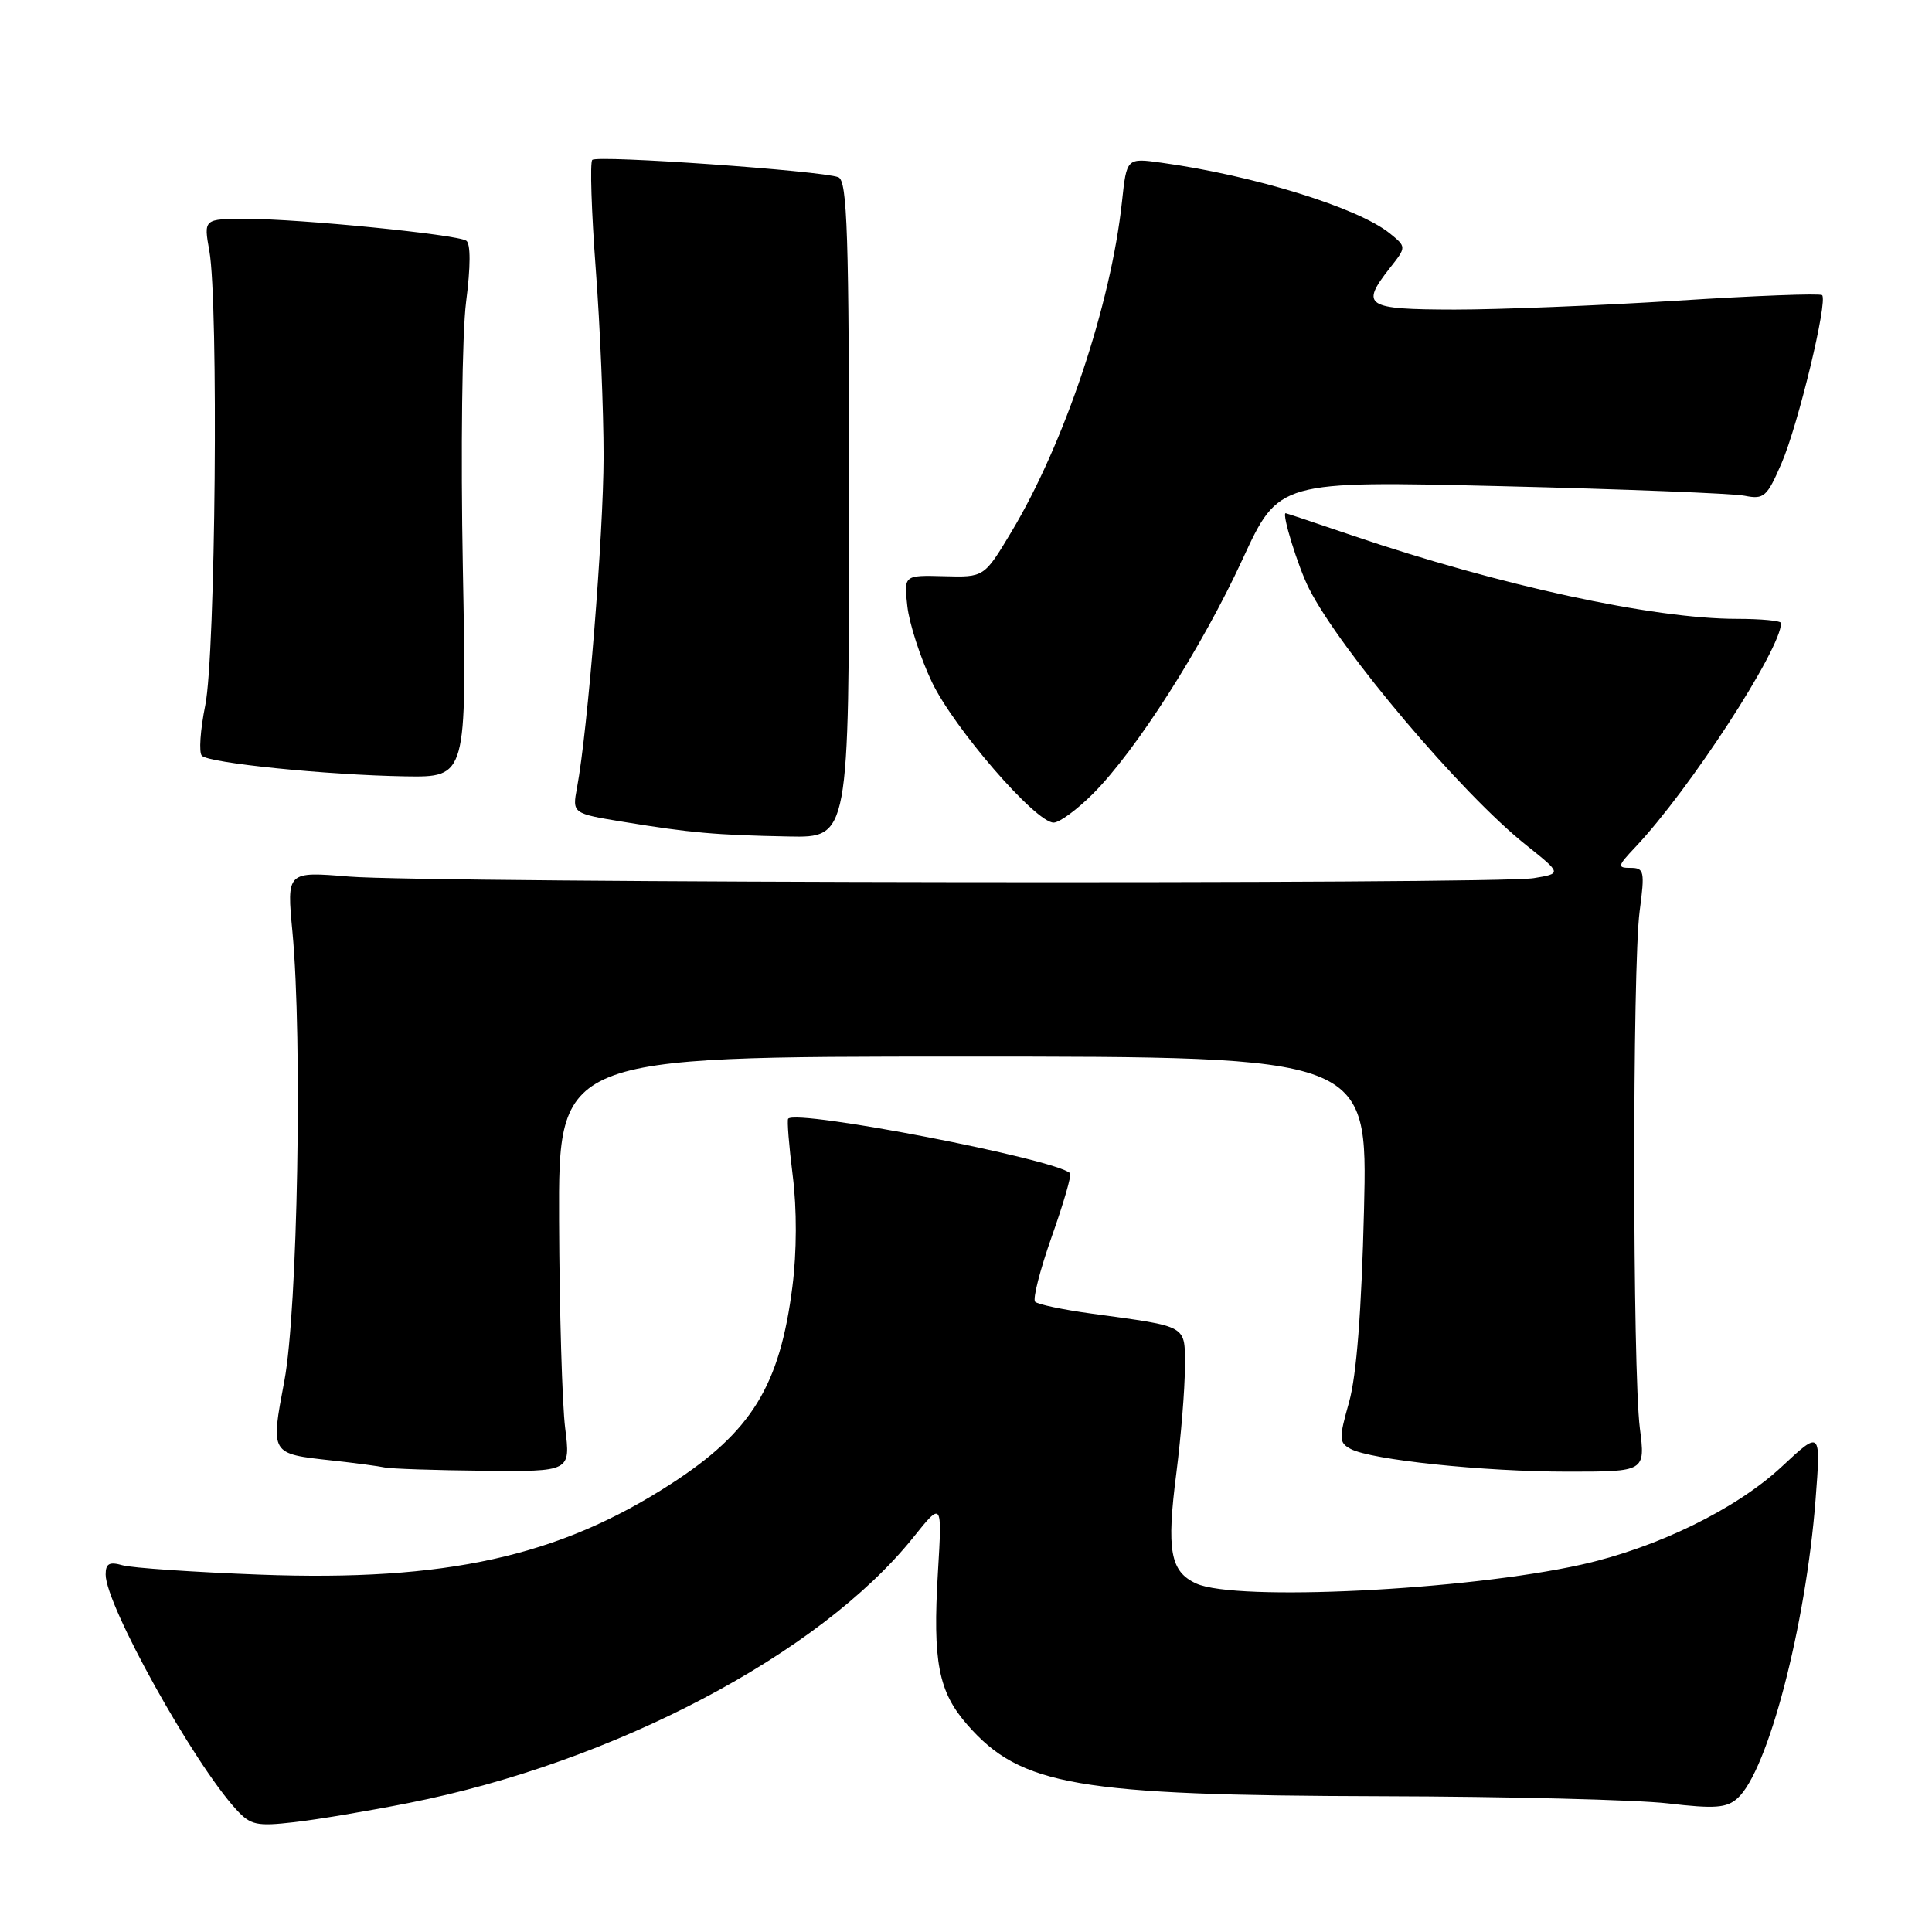 <?xml version="1.0" encoding="UTF-8" standalone="no"?>
<!DOCTYPE svg PUBLIC "-//W3C//DTD SVG 1.1//EN" "http://www.w3.org/Graphics/SVG/1.1/DTD/svg11.dtd" >
<svg xmlns="http://www.w3.org/2000/svg" xmlns:xlink="http://www.w3.org/1999/xlink" version="1.1" viewBox="0 0 256 256">
 <g >
 <path fill="currentColor"
d=" M 54.19 238.90 C 81.32 233.54 108.63 219.16 121.01 203.72 C 124.84 198.94 124.84 198.94 124.28 208.32 C 123.57 220.23 124.34 224.17 128.20 228.57 C 135.27 236.63 142.68 237.90 183.00 238.01 C 199.78 238.05 216.88 238.48 221.00 238.96 C 227.24 239.69 228.79 239.57 230.23 238.28 C 234.26 234.66 239.27 215.47 240.57 198.73 C 241.28 189.50 241.28 189.50 236.09 194.34 C 230.06 199.96 219.54 205.10 209.50 207.33 C 194.23 210.73 163.78 212.22 158.52 209.83 C 155.05 208.25 154.55 205.45 155.88 195.12 C 156.49 190.31 157.00 184.07 157.00 181.26 C 157.00 175.48 157.64 175.85 144.64 174.06 C 140.87 173.55 137.50 172.84 137.16 172.49 C 136.81 172.15 137.81 168.26 139.36 163.86 C 140.92 159.46 142.02 155.68 141.79 155.46 C 139.94 153.60 105.70 146.97 104.44 148.23 C 104.27 148.40 104.54 151.80 105.04 155.78 C 105.60 160.21 105.58 165.91 105.00 170.47 C 103.33 183.65 99.59 189.71 88.88 196.64 C 74.02 206.26 59.07 209.56 34.50 208.65 C 25.70 208.32 17.49 207.76 16.25 207.41 C 14.49 206.91 14.00 207.17 14.00 208.63 C 14.00 212.69 25.62 233.59 31.32 239.79 C 33.20 241.84 34.03 242.02 38.97 241.45 C 42.01 241.11 48.86 239.96 54.19 238.90 Z  M 74.89 189.25 C 74.49 186.09 74.13 173.71 74.08 161.75 C 74.00 140.00 74.00 140.00 127.62 140.00 C 181.23 140.00 181.23 140.00 180.74 160.25 C 180.41 173.76 179.75 182.26 178.76 185.79 C 177.39 190.65 177.41 191.15 178.97 191.99 C 181.69 193.44 196.56 195.00 207.73 195.00 C 218.02 195.00 218.02 195.00 217.29 189.25 C 216.32 181.61 216.29 128.06 217.26 120.75 C 217.96 115.45 217.87 115.00 216.06 115.00 C 214.26 115.00 214.32 114.76 216.69 112.25 C 223.86 104.67 236.00 86.00 236.00 82.56 C 236.00 82.25 233.36 82.00 230.13 82.00 C 219.08 82.00 198.65 77.57 179.19 70.95 C 174.42 69.33 170.45 68.00 170.36 68.00 C 169.80 68.00 172.00 75.13 173.46 78.00 C 177.61 86.19 193.69 105.20 202.21 111.97 C 206.94 115.75 206.94 115.75 203.22 116.36 C 198.15 117.20 56.57 117.01 46.25 116.15 C 37.99 115.47 37.99 115.47 38.75 123.48 C 40.09 137.73 39.44 173.62 37.68 182.97 C 35.84 192.73 35.78 192.62 43.99 193.52 C 47.02 193.85 50.17 194.27 51.00 194.45 C 51.83 194.62 57.70 194.82 64.05 194.88 C 75.61 195.00 75.61 195.00 74.89 189.25 Z  M 112.50 67.51 C 112.50 30.90 112.28 23.94 111.08 23.48 C 108.85 22.62 79.13 20.53 78.48 21.19 C 78.16 21.51 78.37 28.01 78.94 35.64 C 79.52 43.26 79.98 54.45 79.98 60.50 C 79.96 70.85 77.88 96.79 76.46 104.36 C 75.82 107.79 75.82 107.79 82.66 108.91 C 91.47 110.35 94.76 110.65 104.50 110.84 C 112.50 111.00 112.50 111.00 112.50 67.51 Z  M 144.81 105.19 C 150.53 99.47 159.27 85.77 164.65 74.09 C 169.44 63.71 169.44 63.71 198.92 64.42 C 215.13 64.81 229.65 65.38 231.18 65.69 C 233.74 66.20 234.14 65.84 236.07 61.37 C 238.28 56.25 242.22 39.89 241.44 39.11 C 241.19 38.85 232.55 39.18 222.24 39.84 C 211.93 40.49 198.66 41.02 192.75 41.02 C 180.91 41.00 180.21 40.55 184.18 35.49 C 186.37 32.72 186.37 32.72 184.14 30.91 C 179.94 27.52 166.12 23.24 153.90 21.56 C 149.29 20.92 149.29 20.92 148.67 26.71 C 147.21 40.37 141.04 58.78 134.00 70.50 C 130.40 76.50 130.40 76.50 125.08 76.35 C 119.76 76.21 119.76 76.21 120.23 80.35 C 120.49 82.63 121.94 87.12 123.46 90.33 C 126.35 96.43 137.22 109.00 139.61 109.00 C 140.38 109.00 142.71 107.29 144.81 105.19 Z  M 61.33 75.25 C 61.04 59.83 61.23 44.17 61.76 40.00 C 62.37 35.28 62.37 32.27 61.78 31.89 C 60.49 31.06 39.76 29.00 32.68 29.00 C 26.98 29.00 26.98 29.00 27.74 33.25 C 28.97 40.15 28.56 86.76 27.20 93.45 C 26.54 96.72 26.33 99.73 26.75 100.14 C 27.73 101.12 43.29 102.69 53.68 102.87 C 61.85 103.00 61.85 103.00 61.33 75.25 Z "/>
</g>
</svg>